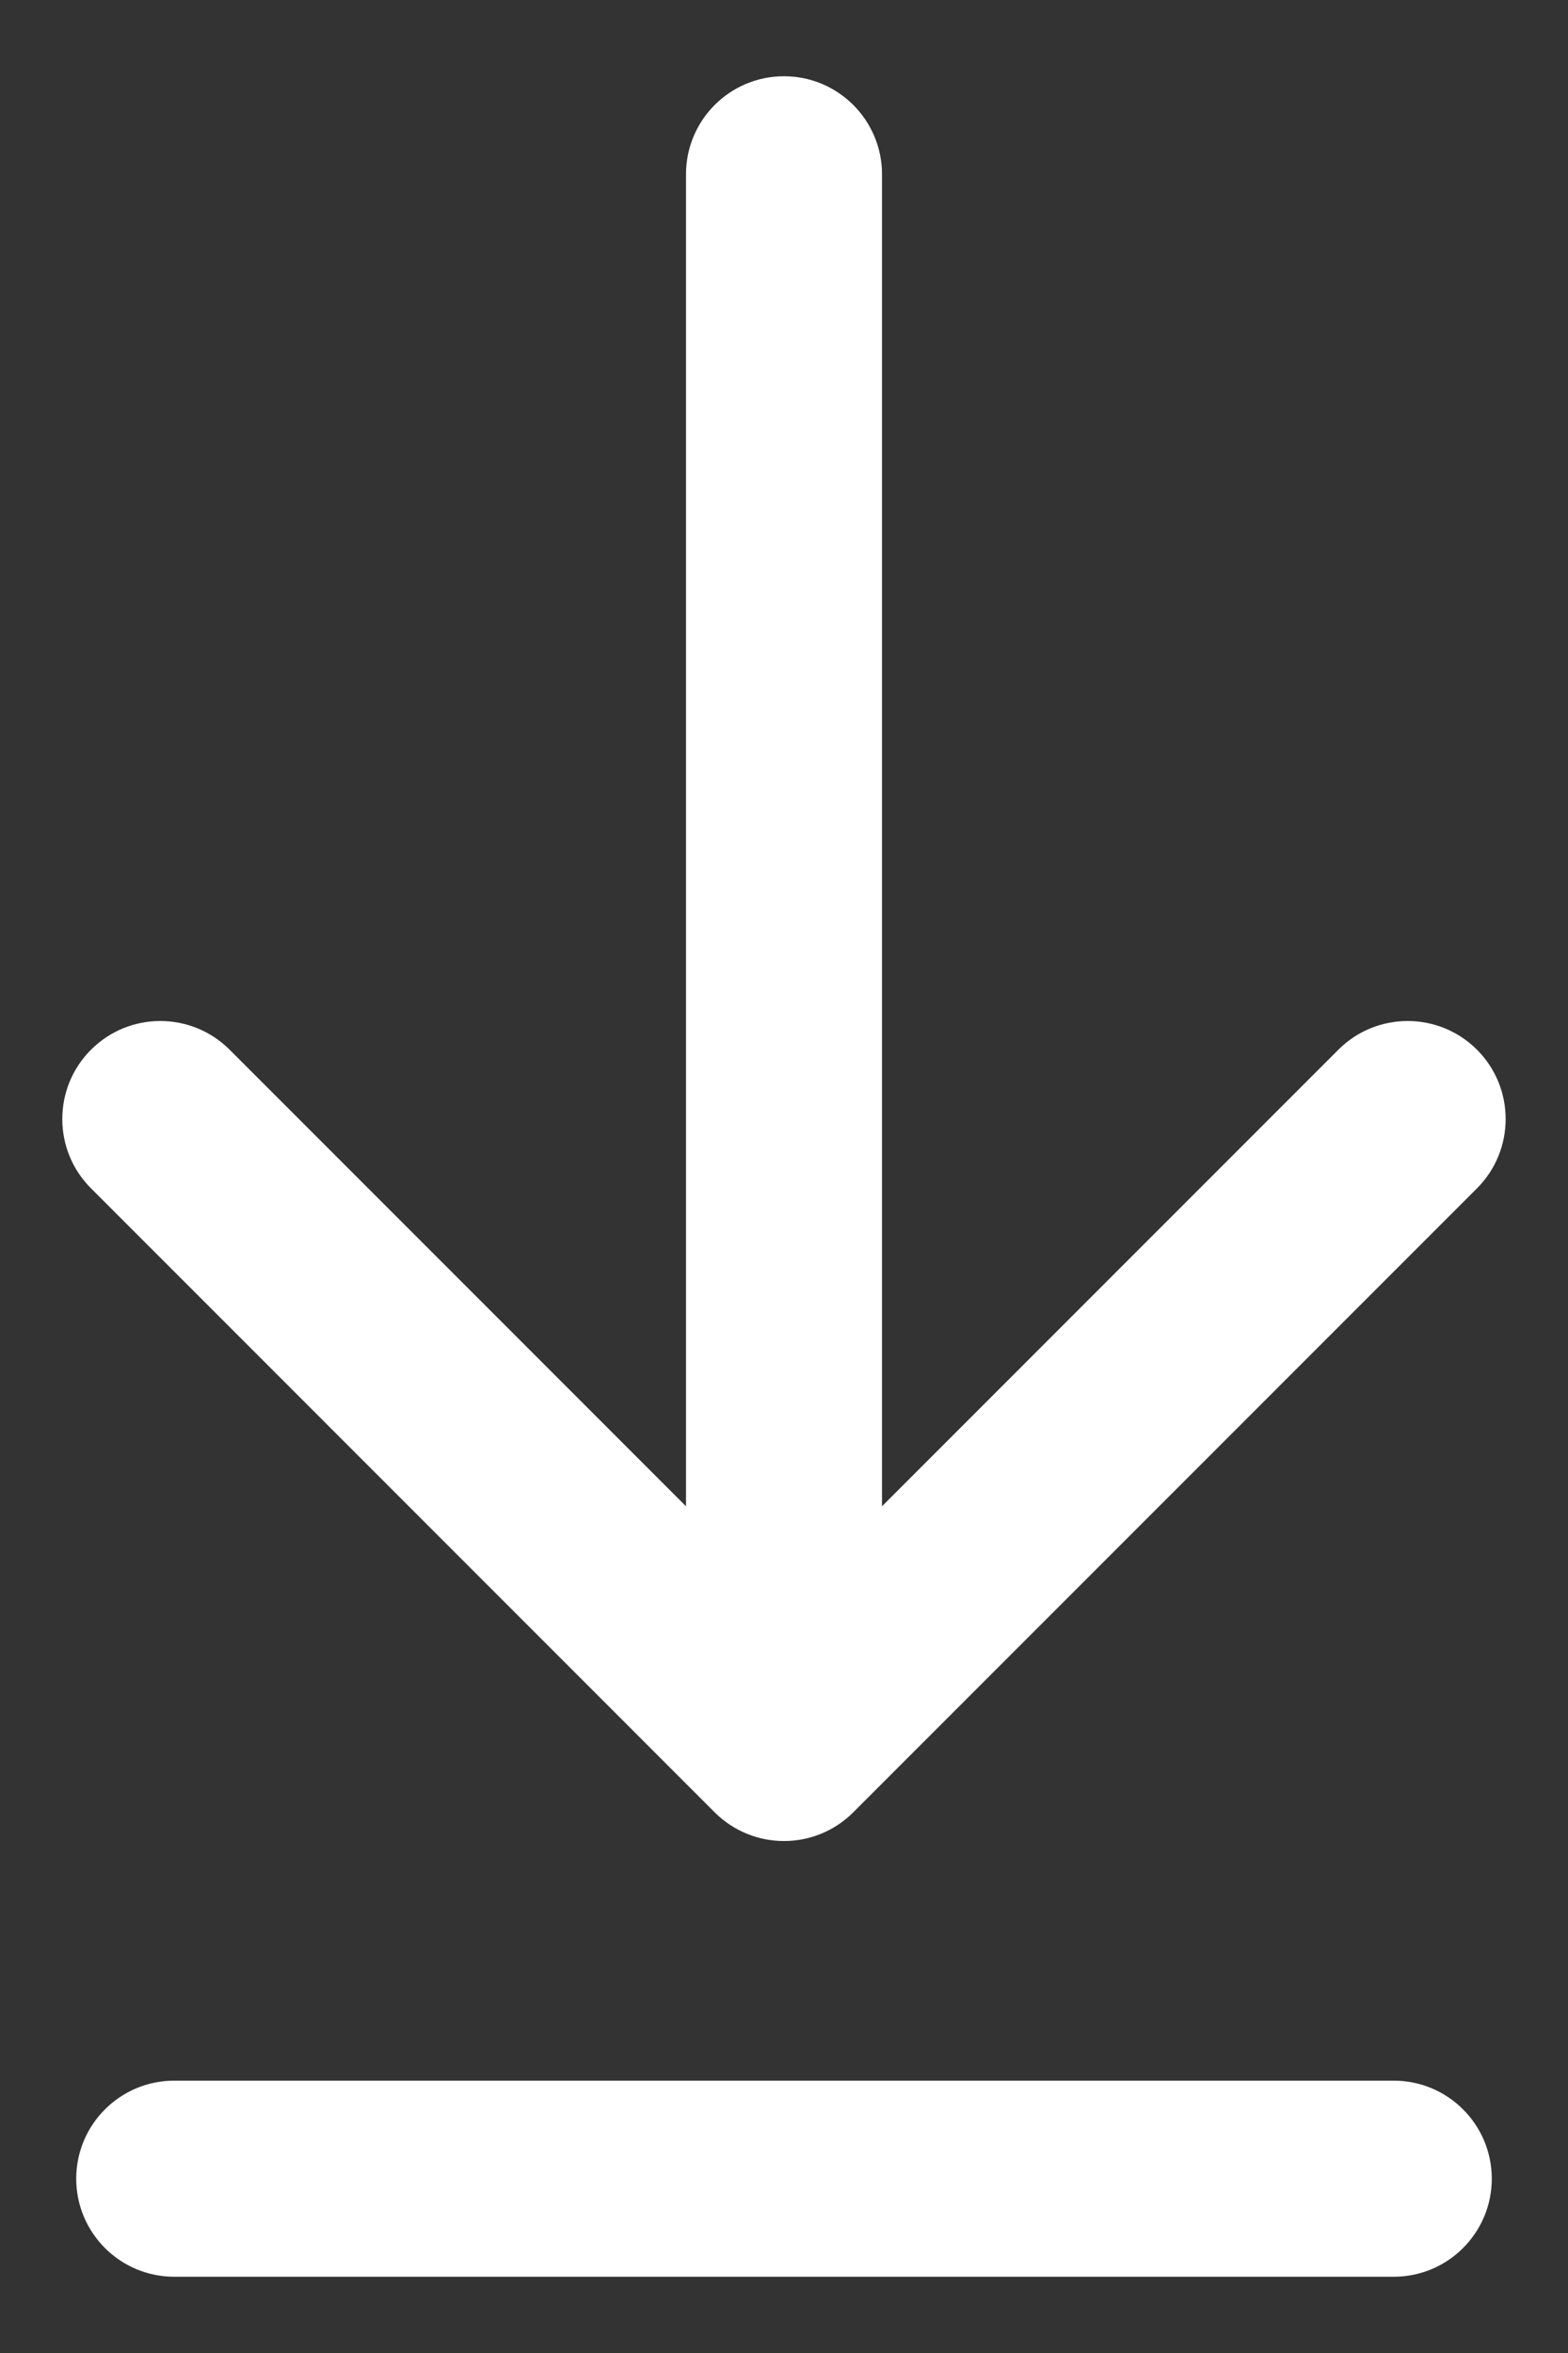 <svg width="18" height="27" viewBox="0 0 18 27" fill="none" xmlns="http://www.w3.org/2000/svg">
<rect x="0" y="0" width="18" height="27" fill="#333333" stroke="none"/>
<path fill-rule="evenodd" clip-rule="evenodd" d="M16.955 13.636L9.795 20.796C9.356 21.235 8.644 21.235 8.204 20.796L1.045 13.636C0.605 13.197 0.605 12.484 1.045 12.045C1.484 11.606 2.196 11.606 2.636 12.045L7.875 17.284L7.875 2C7.875 1.379 8.378 0.875 9 0.875C9.621 0.875 10.125 1.379 10.125 2V17.284L15.364 12.045C15.803 11.606 16.515 11.606 16.955 12.045C17.394 12.484 17.394 13.197 16.955 13.636Z" fill="white"/>
<path fill-rule="evenodd" clip-rule="evenodd" d="M0.875 25C0.875 24.379 1.379 23.875 2 23.875H16C16.621 23.875 17.125 24.379 17.125 25C17.125 25.621 16.621 26.125 16 26.125H2C1.379 26.125 0.875 25.621 0.875 25Z" fill="white"/>
</svg>
